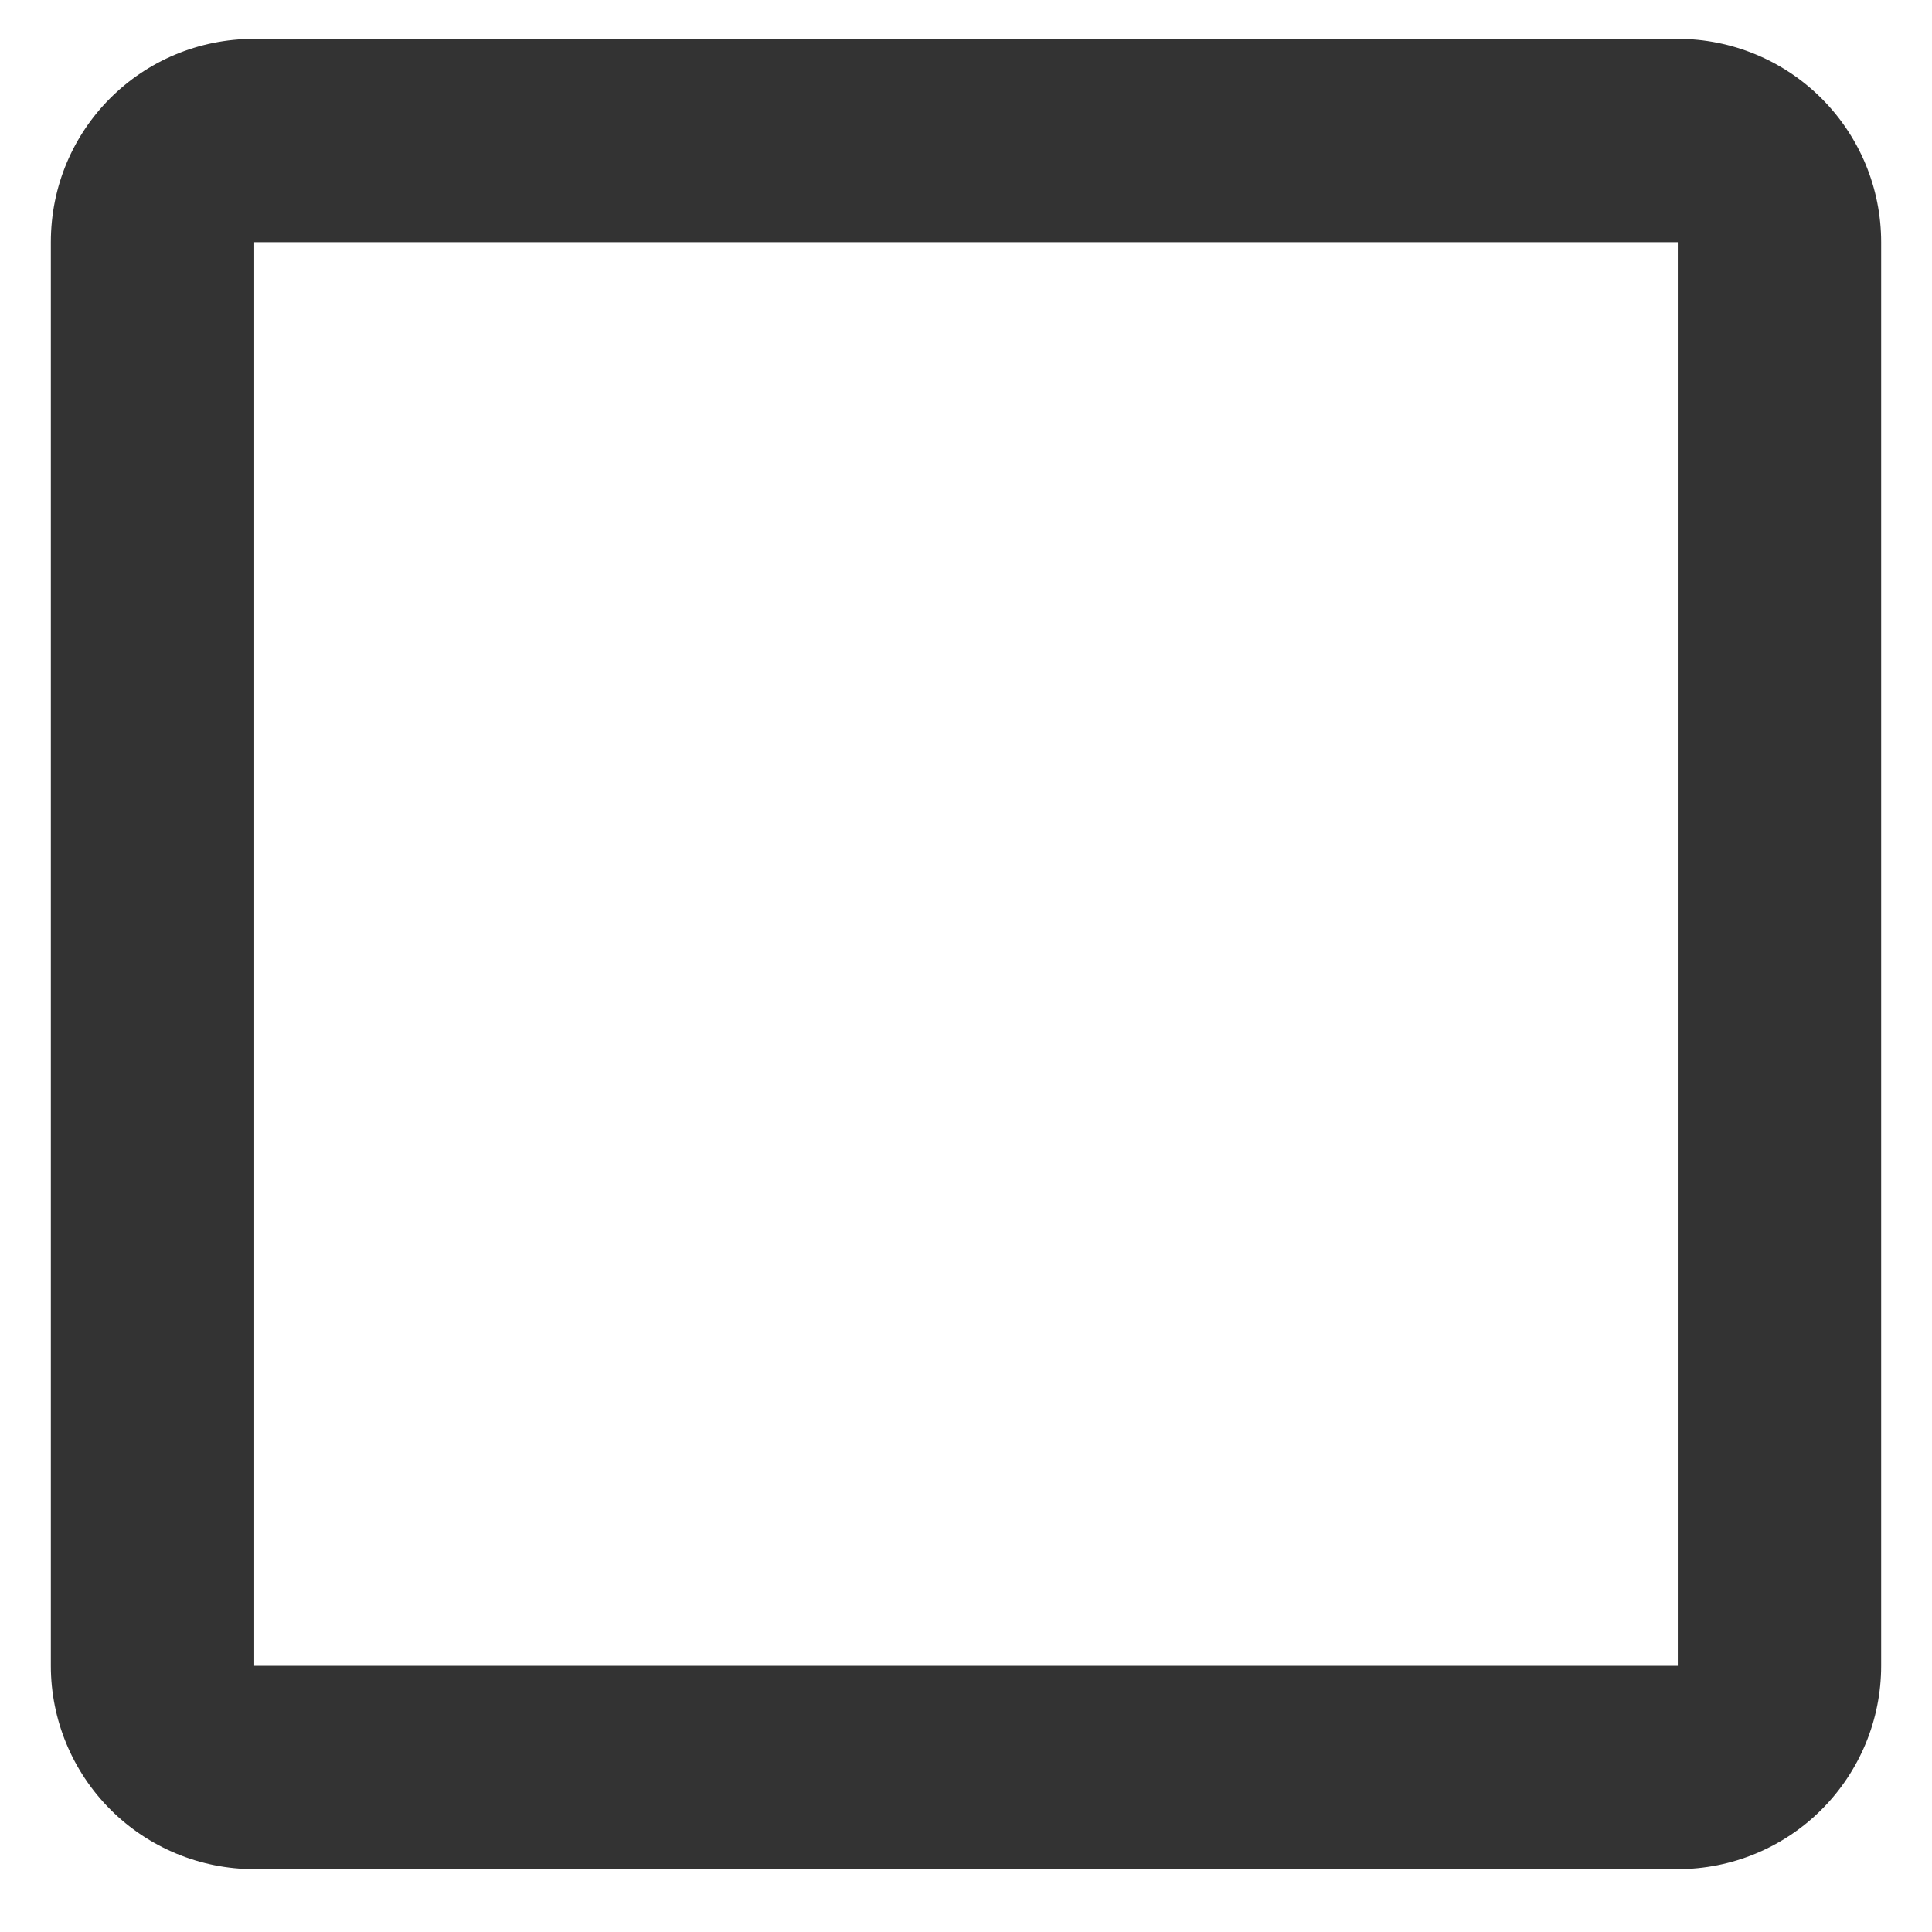 <svg width="19" height="19" viewBox="0 0 19 19" fill="none" xmlns="http://www.w3.org/2000/svg">
<path d="M16.5 0.382H2.5C1.39 0.382 0.5 1.272 0.5 2.382V16.382C0.5 16.913 0.711 17.421 1.086 17.796C1.461 18.171 1.97 18.382 2.5 18.382H16.5C17.03 18.382 17.539 18.171 17.914 17.796C18.289 17.421 18.5 16.913 18.5 16.382V2.382C18.5 1.852 18.289 1.343 17.914 0.968C17.539 0.593 17.03 0.382 16.5 0.382ZM16.5 2.382V16.382H2.5V2.382H16.5Z" fill="#333333"/>
</svg>

